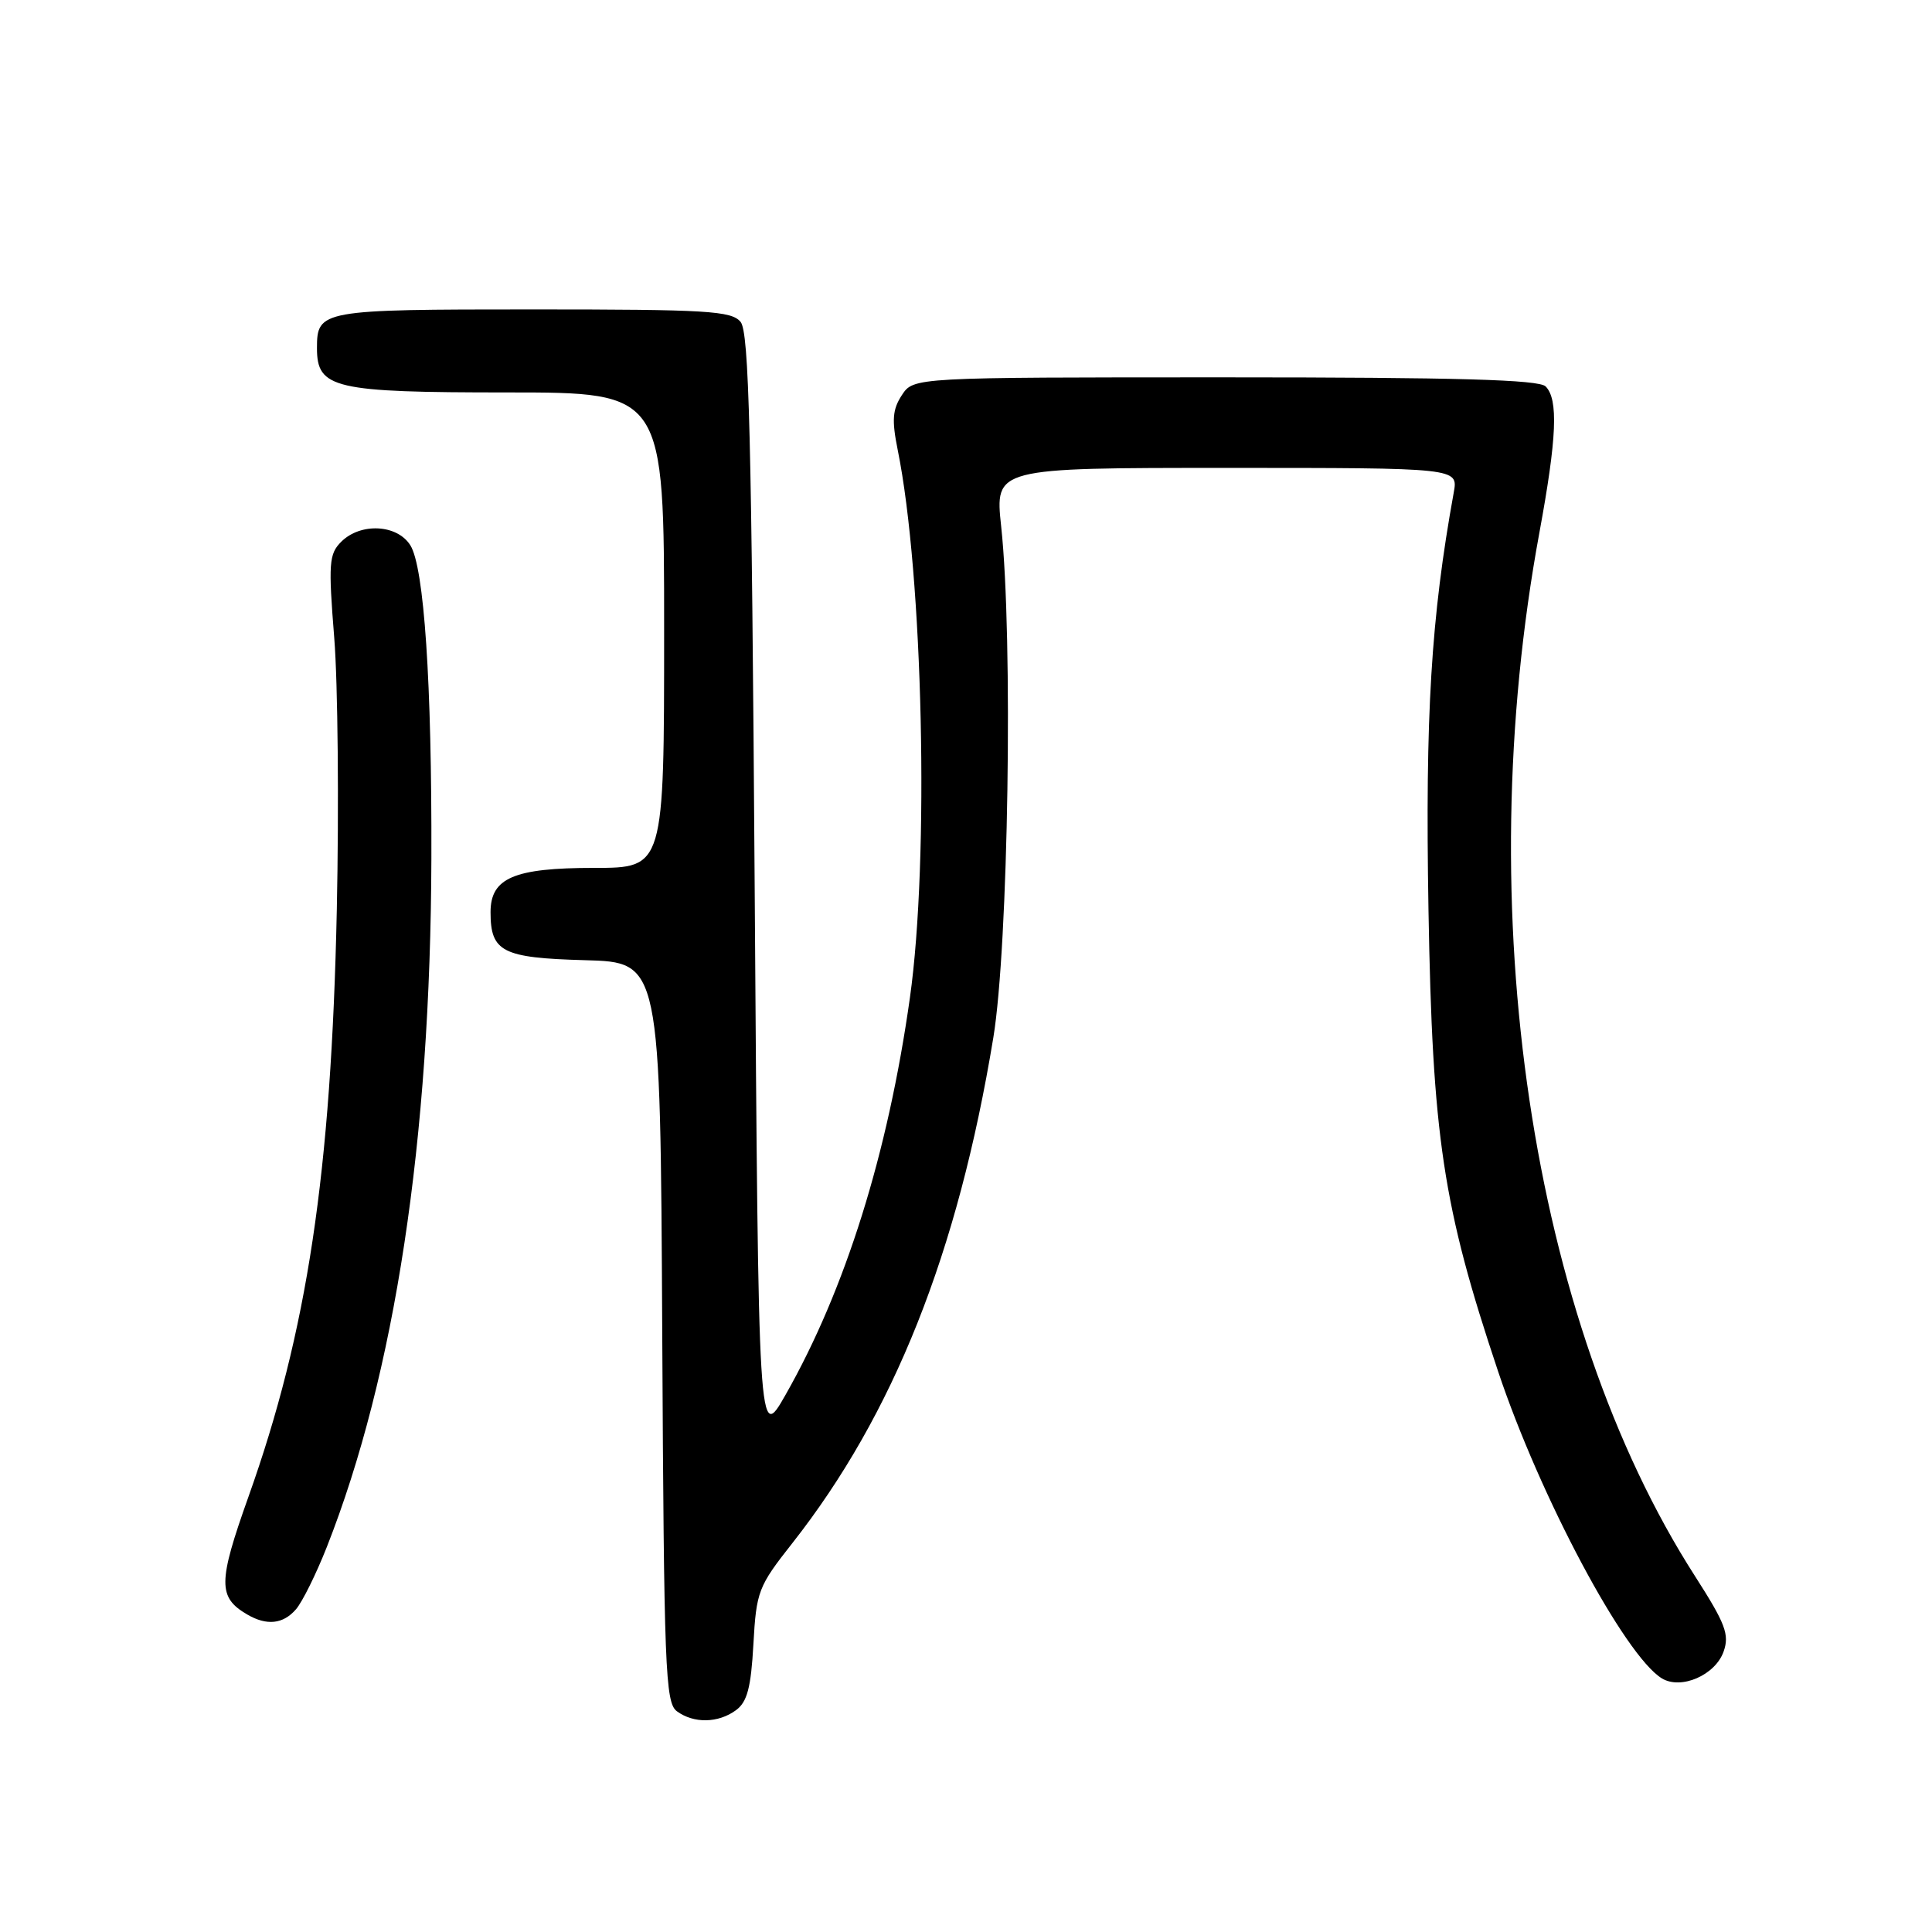 <?xml version="1.0" encoding="UTF-8" standalone="no"?>
<!DOCTYPE svg PUBLIC "-//W3C//DTD SVG 1.1//EN" "http://www.w3.org/Graphics/SVG/1.1/DTD/svg11.dtd" >
<svg xmlns="http://www.w3.org/2000/svg" xmlns:xlink="http://www.w3.org/1999/xlink" version="1.1" viewBox="0 0 256 256">
 <g >
 <path fill="currentColor"
d=" M 97.52 226.61 C 99.01 225.52 99.51 223.63 99.83 217.86 C 100.22 210.86 100.47 210.21 104.97 204.50 C 118.40 187.43 126.92 166.03 131.62 137.50 C 133.62 125.38 134.25 84.45 132.66 69.75 C 131.83 62.00 131.83 62.00 162.53 62.00 C 193.22 62.00 193.22 62.00 192.63 65.25 C 189.61 81.92 188.84 94.73 189.28 120.50 C 189.80 150.67 191.18 159.84 198.50 181.70 C 204.07 198.36 215.28 219.38 220.20 222.39 C 222.74 223.94 227.29 221.97 228.39 218.83 C 229.18 216.59 228.63 215.14 224.60 208.85 C 202.83 174.94 194.74 120.64 203.98 70.56 C 206.29 58.03 206.51 52.91 204.80 51.20 C 203.91 50.31 193.09 50.00 162.32 50.00 C 121.05 50.00 121.05 50.00 119.50 52.36 C 118.26 54.26 118.15 55.65 118.95 59.61 C 122.31 76.18 123.16 113.87 120.57 132.19 C 117.66 152.86 112.02 170.87 104.09 184.82 C 100.50 191.13 100.50 191.13 100.00 117.72 C 99.59 57.52 99.25 44.01 98.13 42.65 C 96.92 41.19 93.71 41.00 70.58 41.00 C 42.47 41.00 42.00 41.09 42.00 46.14 C 42.00 51.48 44.24 52.00 67.22 52.00 C 88.00 52.00 88.00 52.00 88.00 83.50 C 88.00 115.00 88.00 115.00 78.72 115.00 C 68.10 115.00 65.00 116.33 65.00 120.87 C 65.00 126.13 66.56 126.93 77.50 127.23 C 87.50 127.50 87.50 127.50 87.75 176.50 C 87.98 221.15 88.15 225.61 89.69 226.75 C 91.92 228.39 95.16 228.34 97.52 226.61 Z  M 39.21 213.25 C 40.05 212.29 41.89 208.57 43.30 205.00 C 52.34 182.07 57.05 151.06 57.16 113.73 C 57.23 90.49 56.20 75.16 54.37 72.25 C 52.62 69.47 47.77 69.23 45.21 71.79 C 43.59 73.41 43.50 74.64 44.29 84.54 C 44.77 90.57 44.92 106.75 44.63 120.50 C 43.89 155.42 40.73 176.44 32.91 198.36 C 28.88 209.67 28.86 211.65 32.76 213.93 C 35.35 215.44 37.51 215.21 39.21 213.25 Z "/>
</g>
</svg>